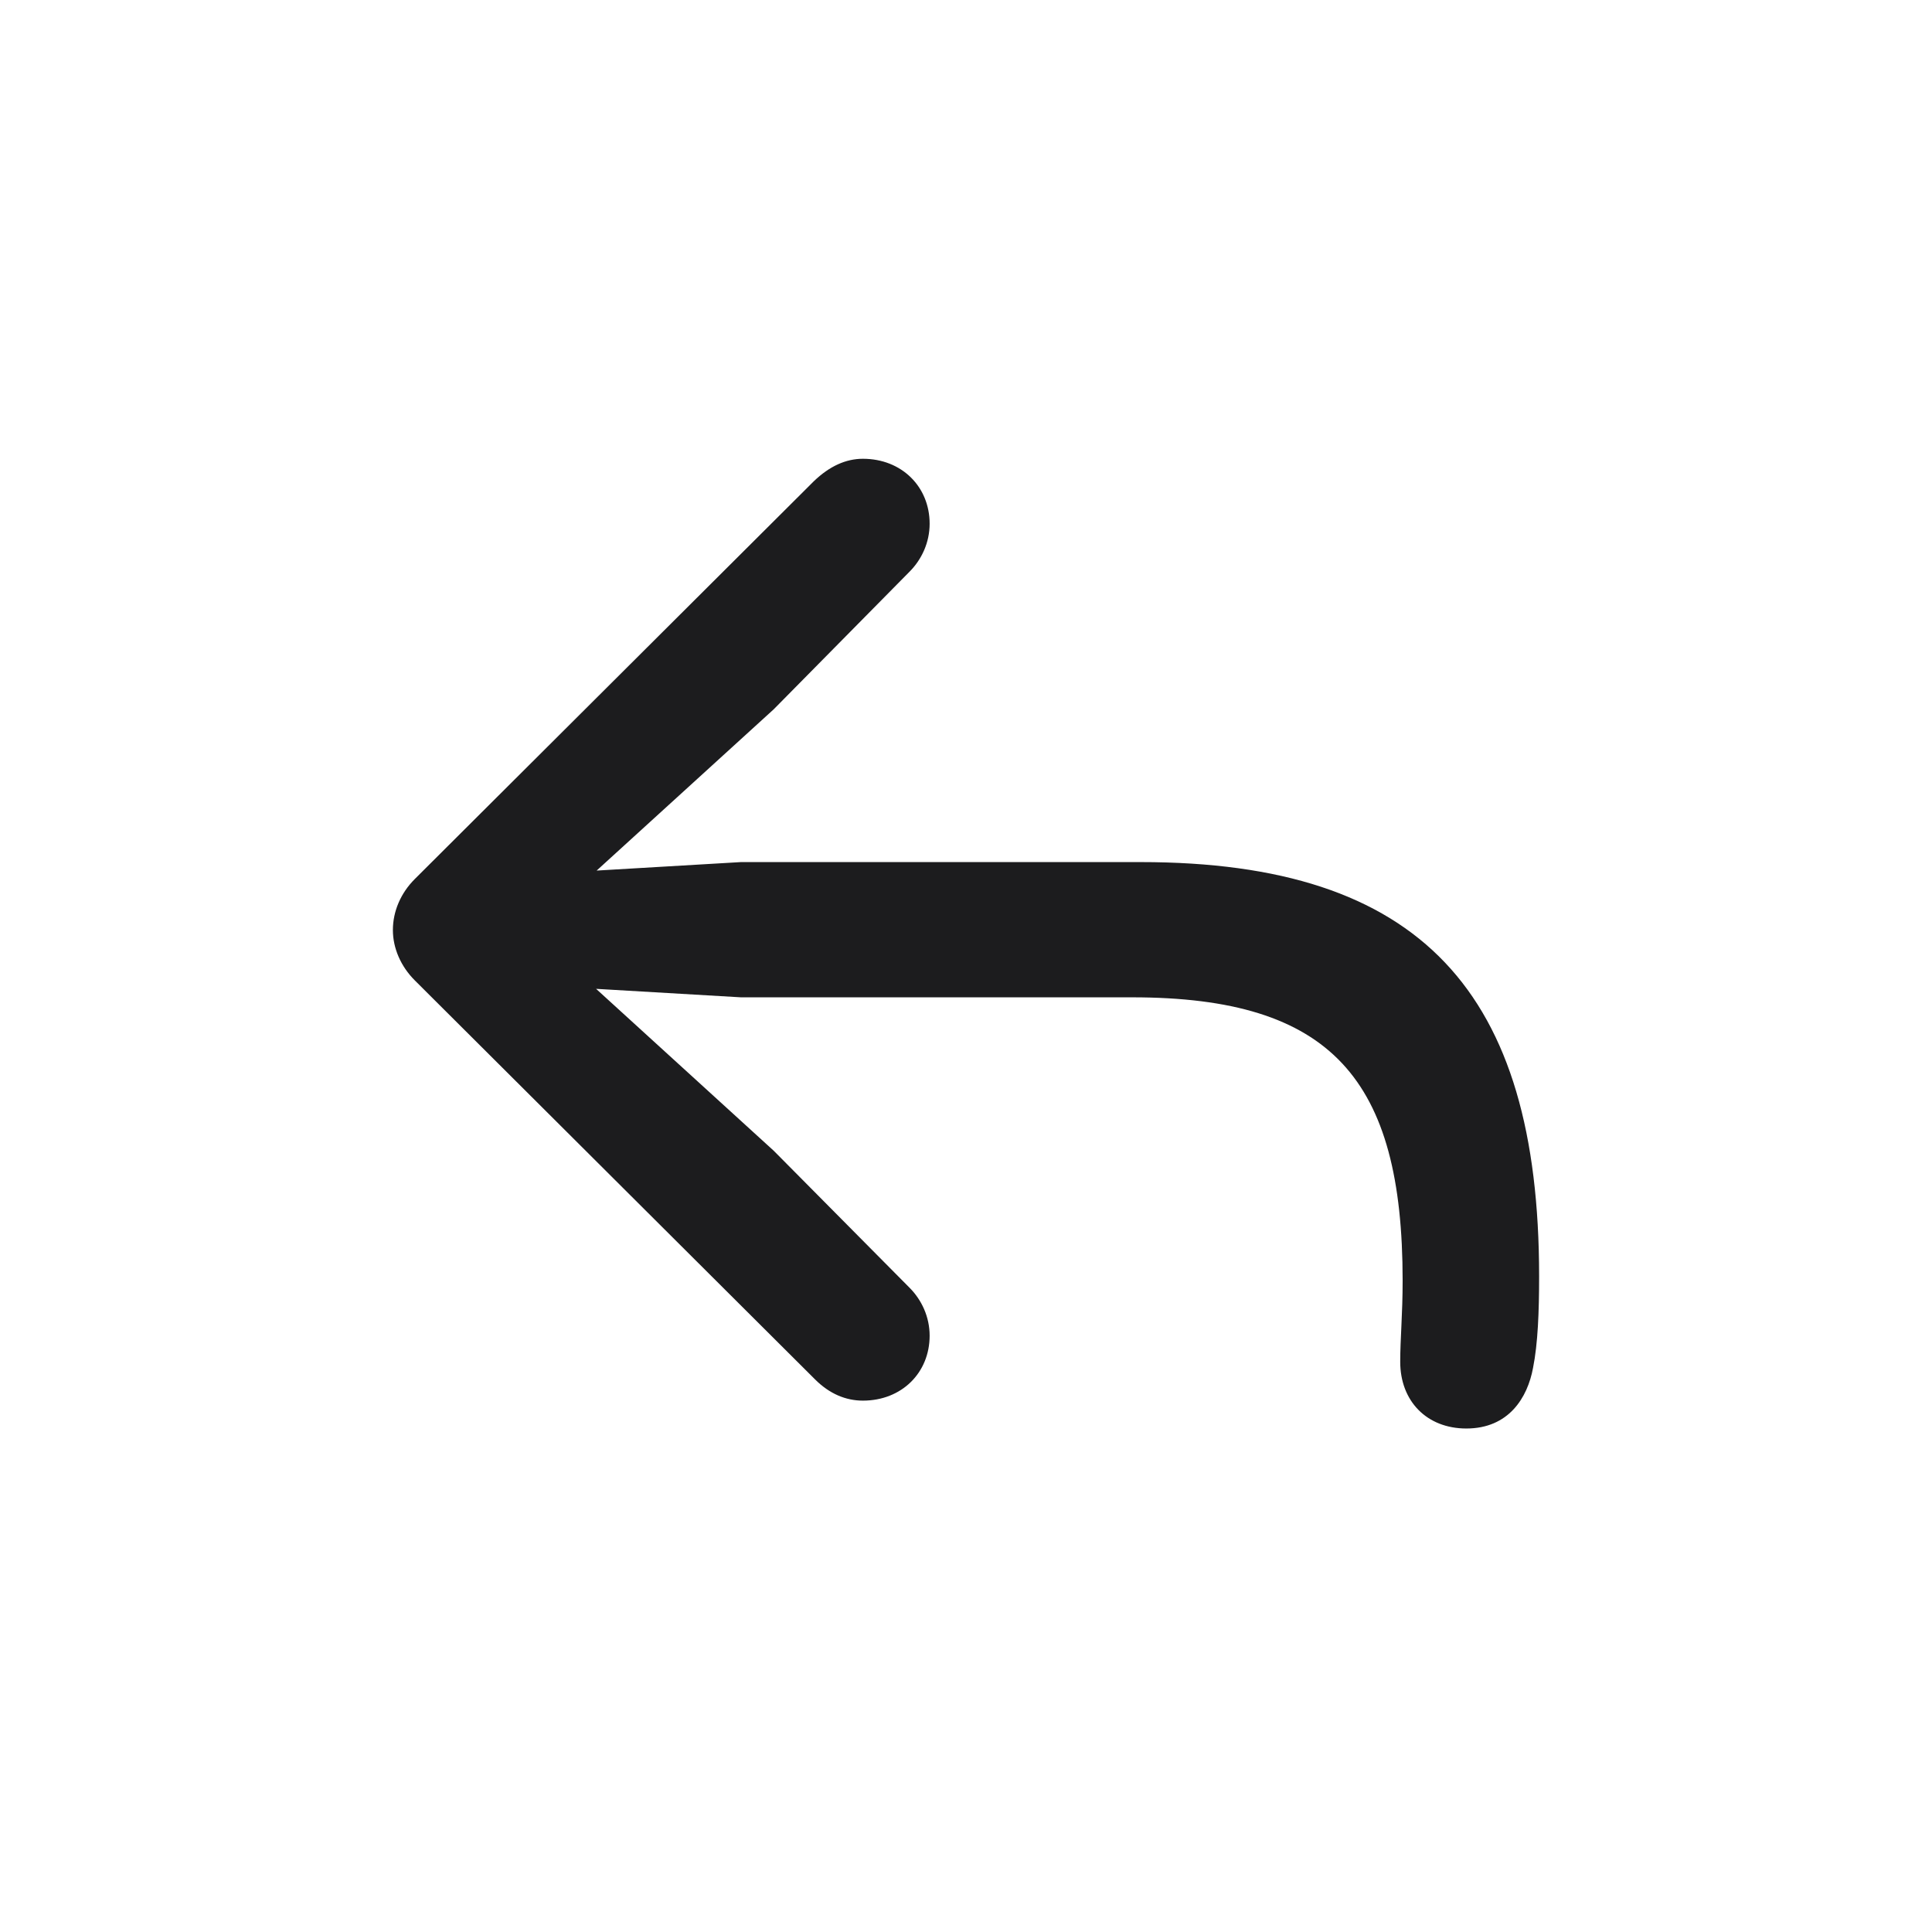 <svg width="28" height="28" viewBox="0 0 28 28" fill="none" xmlns="http://www.w3.org/2000/svg">
<path d="M21.251 20.703C21.866 20.703 22.139 20.255 22.218 19.824C22.288 19.473 22.306 19.016 22.306 18.497C22.306 14.375 20.592 12.494 16.531 12.494H10.739L8.647 12.617L11.214 10.279L13.183 8.284C13.358 8.108 13.473 7.862 13.473 7.59C13.473 7.054 13.068 6.649 12.506 6.649C12.26 6.649 12.023 6.755 11.794 6.975L6.011 12.74C5.809 12.942 5.694 13.206 5.694 13.479C5.694 13.742 5.809 14.006 6.011 14.208L11.812 19.991C12.023 20.202 12.26 20.299 12.506 20.299C13.068 20.299 13.473 19.895 13.473 19.358C13.473 19.086 13.358 18.84 13.183 18.664L11.214 16.678L8.639 14.331L10.739 14.454H16.408C19.3 14.454 20.328 15.641 20.328 18.559C20.328 19.051 20.293 19.402 20.293 19.736C20.293 20.308 20.68 20.703 21.251 20.703Z" fill="#1C1C1E"/>
</svg>
